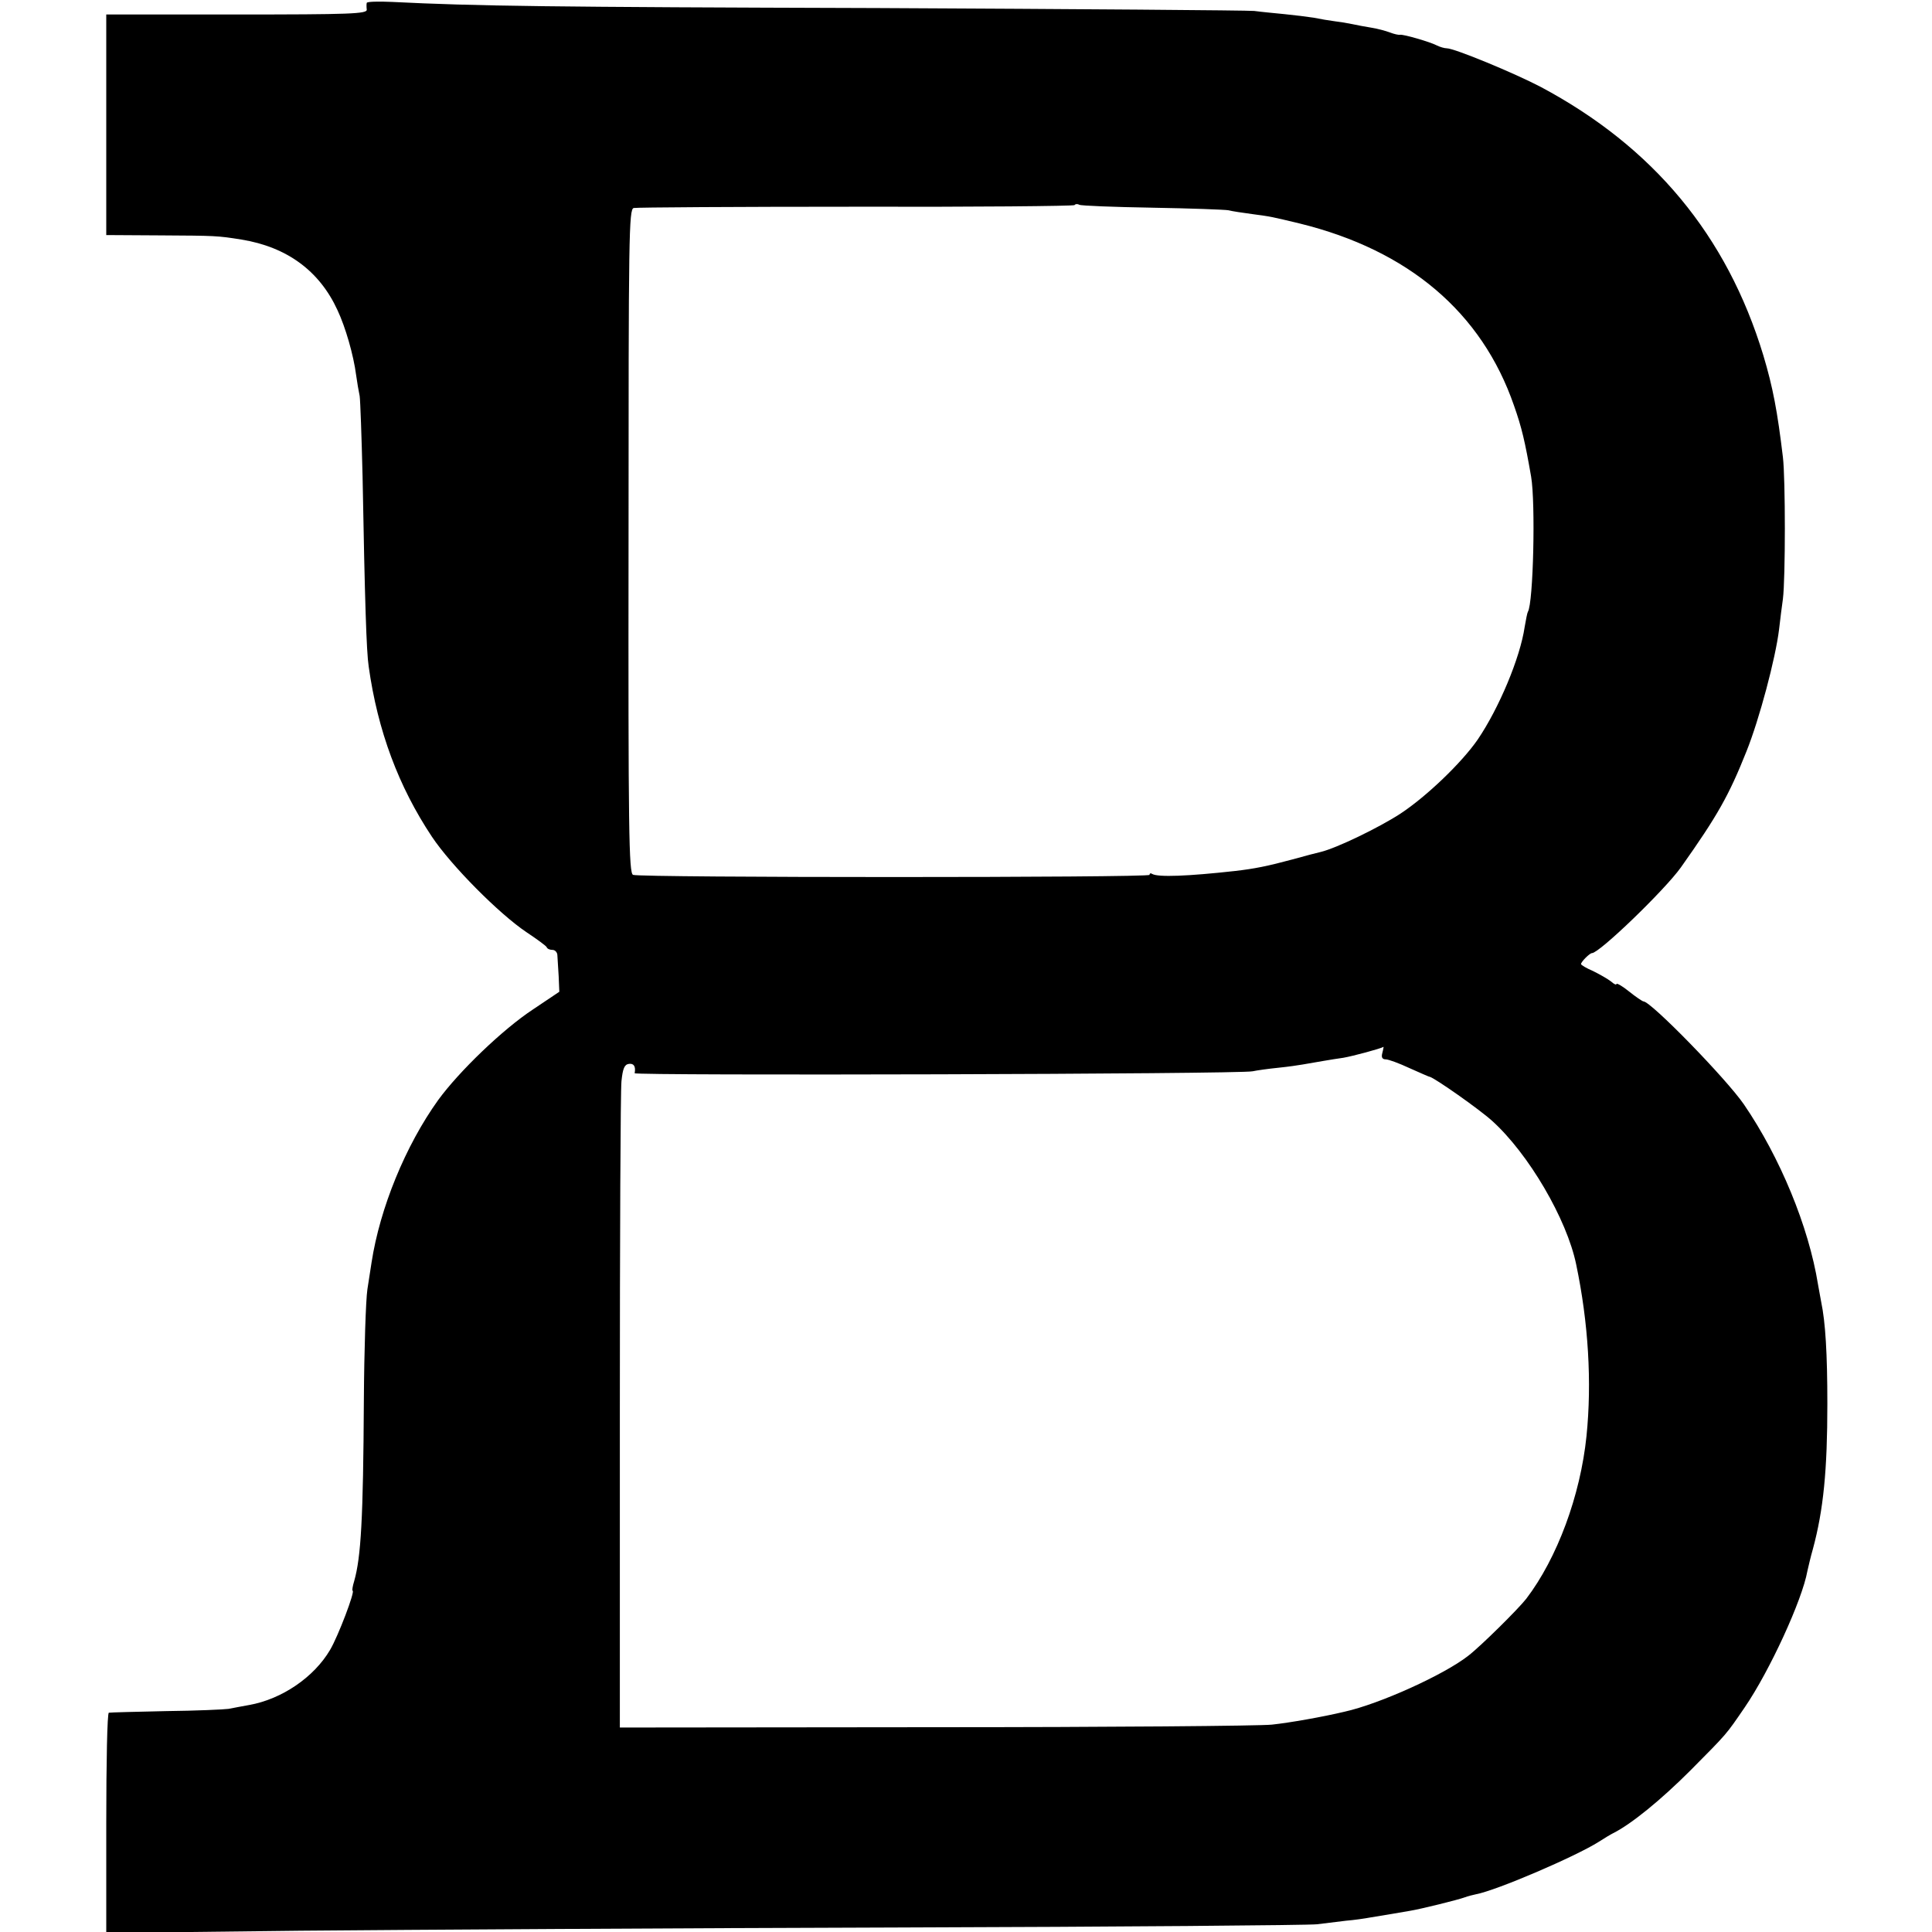 <?xml version="1.0" standalone="no"?>
<!DOCTYPE svg PUBLIC "-//W3C//DTD SVG 20010904//EN"
 "http://www.w3.org/TR/2001/REC-SVG-20010904/DTD/svg10.dtd">
<svg version="1.0" xmlns="http://www.w3.org/2000/svg"
 width="600pt" height="600pt" viewBox="0 0 600 600"
 preserveAspectRatio="xMidYMid meet">
<g transform="translate(0,600) scale(0.1,-0.1)"
fill="#000000" stroke="none">
<path d="M1139 5991 c-1 -3 -1 -13 0 -21 1 -13 -50 -15 -404 -15 l-405 0 0
-342 0 -343 168 -1 c172 -1 177 -1 252 -13 141 -23 242 -97 298 -219 25 -53
50 -140 58 -202 3 -22 8 -51 11 -65 2 -14 6 -126 9 -250 7 -388 12 -544 19
-590 28 -200 93 -373 196 -528 60 -90 209 -240 294 -297 33 -22 62 -43 63 -47
2 -5 10 -8 18 -8 8 0 15 -8 15 -17 1 -10 2 -39 4 -65 l2 -48 -82 -55 c-94 -62
-229 -192 -294 -281 -102 -142 -181 -336 -207 -504 -2 -14 -8 -52 -13 -84 -5
-33 -10 -188 -11 -345 -2 -369 -9 -487 -30 -561 -5 -16 -7 -30 -5 -30 9 0 -45
-142 -70 -184 -50 -85 -150 -153 -251 -171 -21 -4 -50 -9 -64 -12 -14 -2 -101
-6 -195 -7 -93 -2 -173 -4 -177 -5 -5 -1 -8 -155 -8 -342 l0 -342 603 7 c331
3 1167 8 1857 10 690 2 1275 7 1300 10 25 3 65 8 90 11 25 2 59 7 75 10 44 7
96 16 125 21 31 5 149 34 170 42 8 3 23 7 33 9 65 12 311 118 382 163 17 11
37 23 45 27 56 28 148 103 239 194 117 118 110 110 169 196 78 114 179 334
195 424 3 13 10 44 17 68 33 122 45 246 45 451 0 157 -6 254 -19 316 -2 12 -7
37 -10 55 -29 180 -118 395 -230 559 -55 80 -289 320 -312 320 -3 0 -24 14
-45 31 -21 17 -39 27 -39 23 0 -4 -8 0 -17 8 -10 8 -35 22 -55 32 -21 9 -38
19 -38 22 0 7 27 34 34 34 23 0 226 196 276 266 114 161 149 223 204 361 40
100 90 288 101 378 4 33 9 76 12 95 8 63 8 374 0 440 -17 142 -31 217 -61 317
-113 372 -342 647 -691 833 -82 43 -268 120 -292 120 -7 0 -21 4 -31 9 -21 11
-104 35 -114 33 -4 -1 -18 2 -31 7 -13 5 -39 12 -58 15 -19 3 -45 8 -59 11
-14 3 -38 7 -55 9 -16 2 -46 7 -65 11 -19 3 -60 8 -90 11 -30 3 -73 7 -95 10
-22 2 -548 6 -1170 9 -1017 3 -1247 6 -1507 19 -43 2 -79 1 -79 -3z m2439
-636 c119 -2 226 -6 237 -8 11 -3 45 -8 75 -12 60 -8 58 -8 146 -29 338 -83
566 -276 666 -566 24 -68 34 -111 53 -220 14 -81 7 -393 -10 -420 -2 -3 -6
-24 -10 -47 -14 -96 -80 -253 -146 -350 -49 -71 -158 -176 -240 -230 -66 -43
-198 -107 -248 -119 -9 -2 -48 -12 -87 -23 -78 -21 -118 -29 -179 -36 -144
-16 -239 -20 -257 -9 -4 3 -8 2 -8 -3 0 -9 -1580 -9 -1604 0 -13 5 -15 134
-14 1036 0 953 1 1031 16 1035 10 2 320 4 690 4 370 -1 675 2 679 5 3 4 10 4
15 1 5 -3 106 -7 226 -9z m715 -2625 c-4 -14 0 -20 11 -20 8 0 41 -12 73 -27
32 -14 60 -27 63 -27 16 -4 153 -100 194 -137 113 -102 232 -305 261 -446 38
-181 49 -366 32 -533 -19 -185 -91 -379 -187 -505 -24 -31 -141 -147 -180
-177 -75 -59 -276 -150 -385 -174 -67 -16 -169 -34 -225 -40 -36 -4 -506 -8
-1045 -8 l-980 -1 0 978 c0 537 2 1000 5 1029 4 39 9 52 23 54 15 2 22 -7 18
-29 -1 -8 1881 -3 1919 6 14 3 50 8 80 11 30 3 64 8 75 10 41 7 91 16 127 21
29 5 115 28 125 34 0 1 -1 -8 -4 -19z"/>
</g>
</svg>
